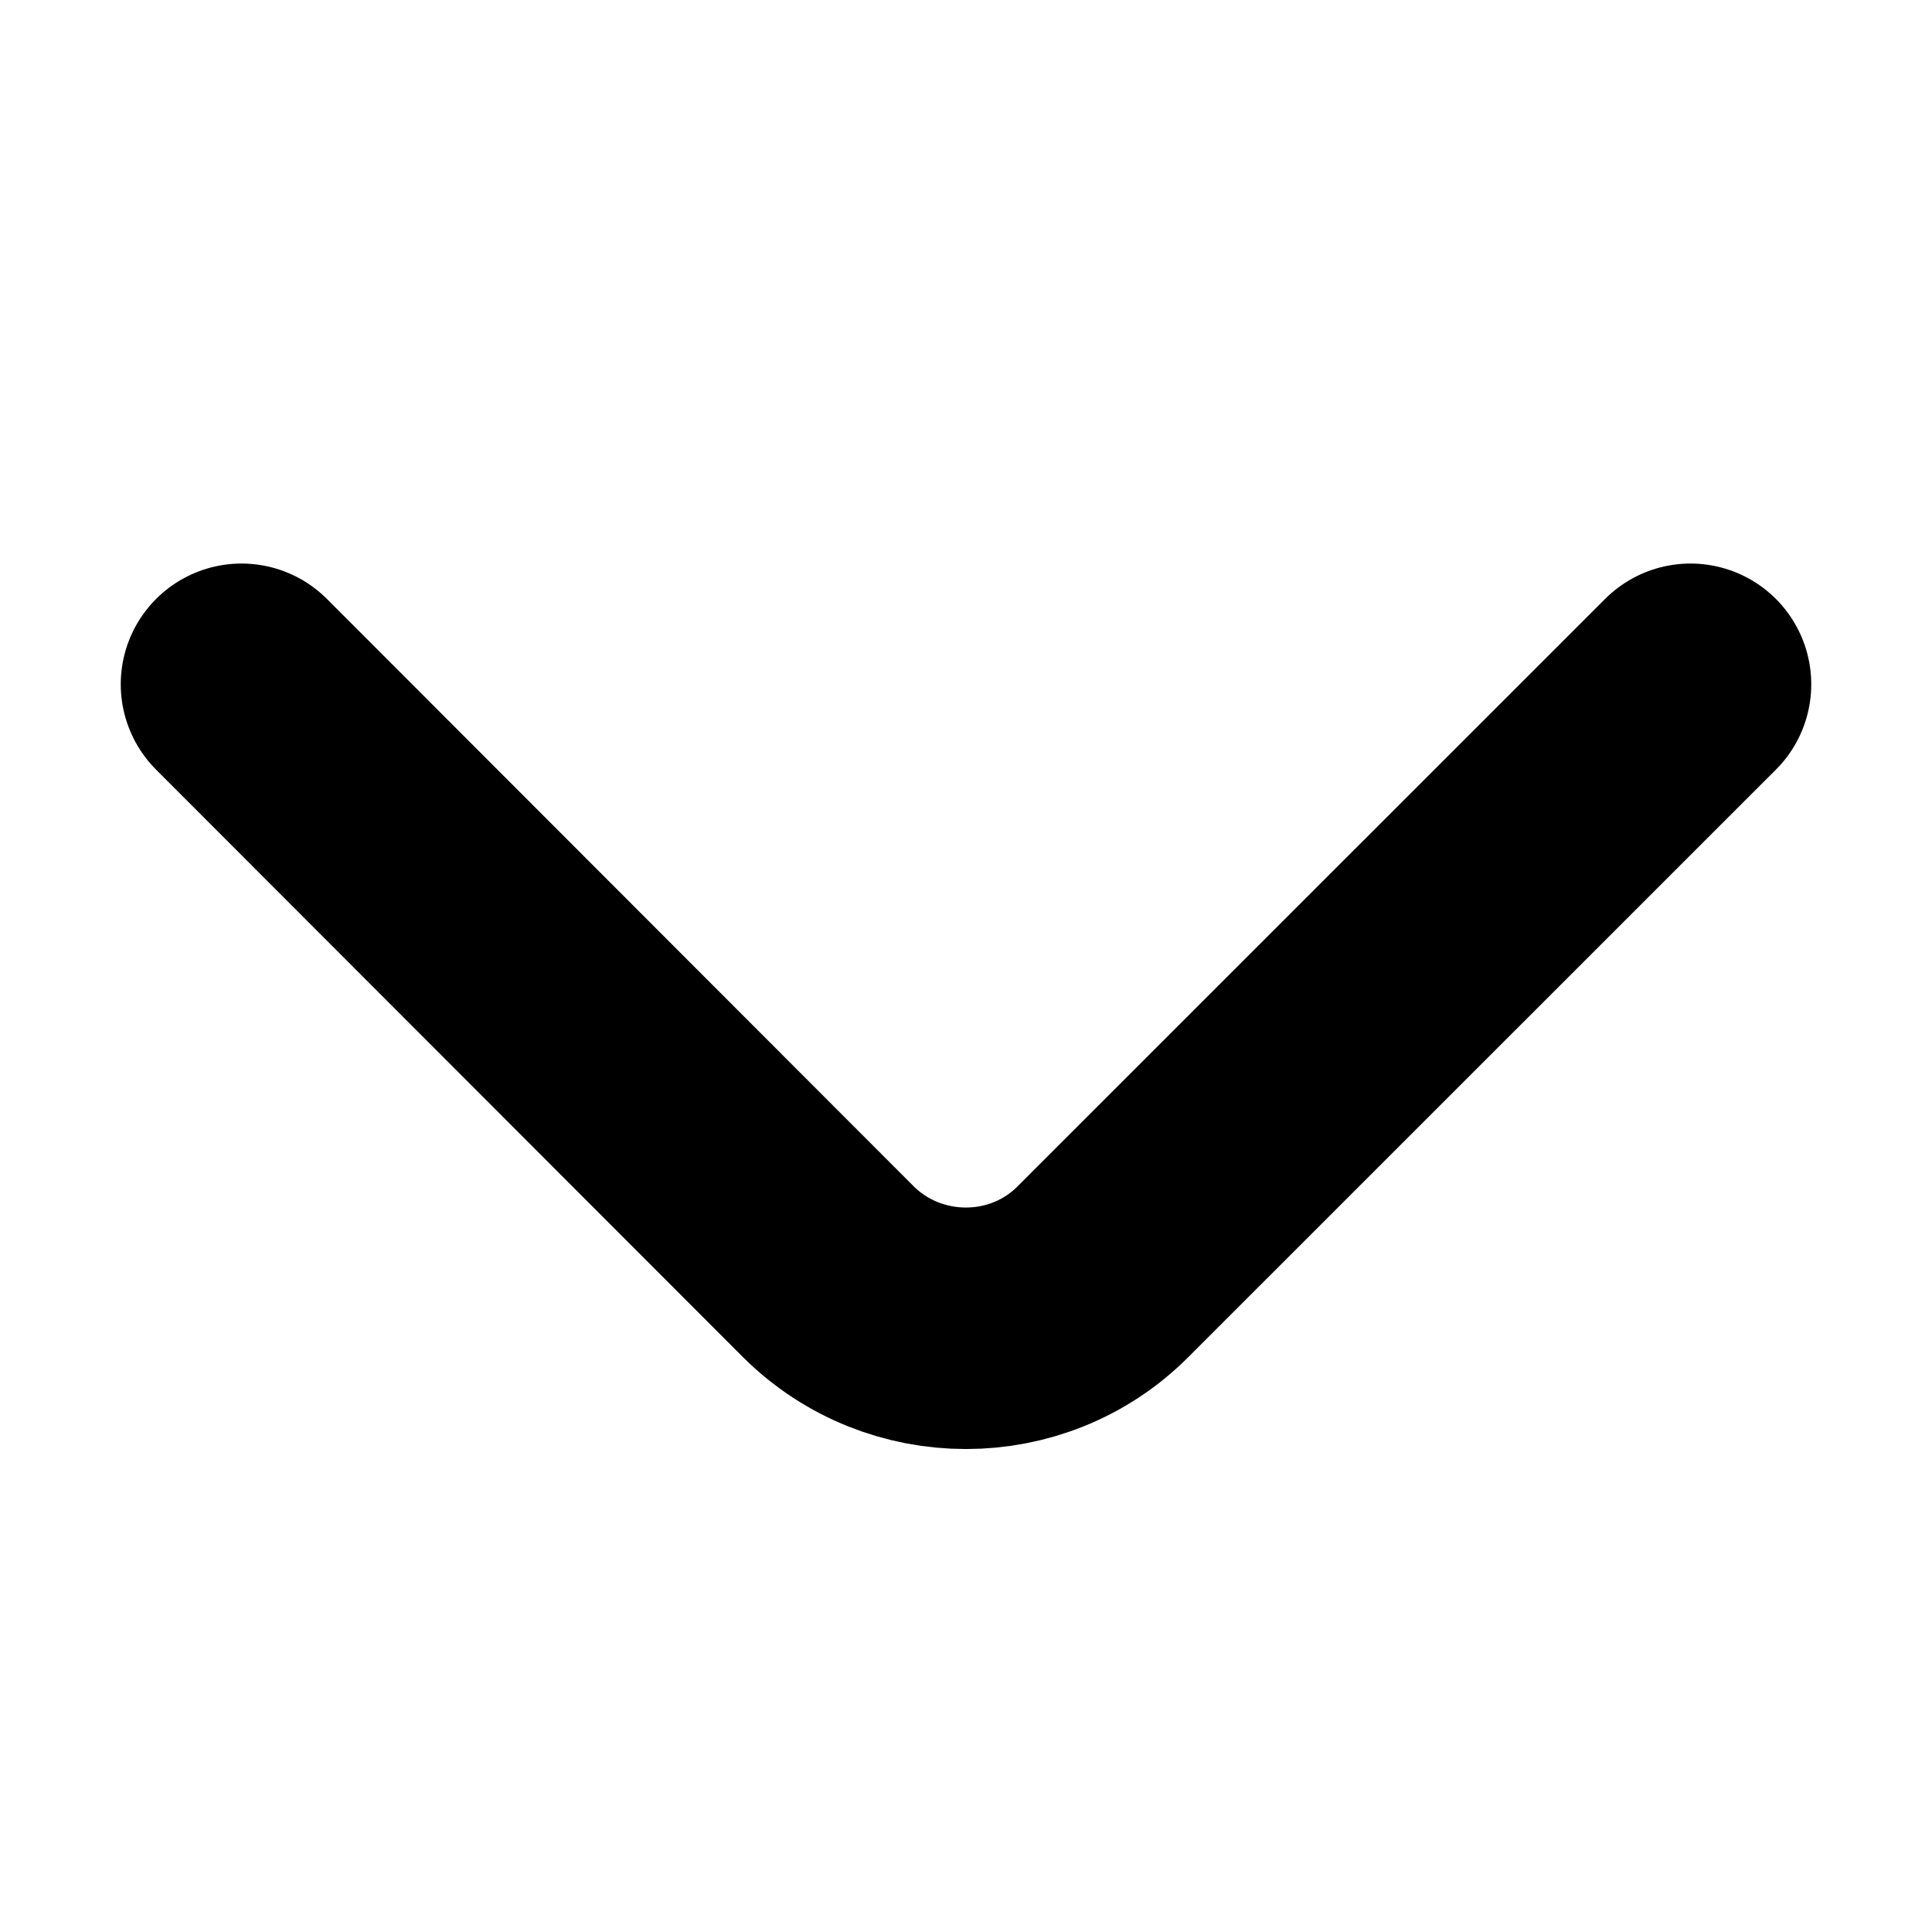 <svg width="16" height="16" viewBox="0 0 16 16" fill="none" xmlns="http://www.w3.org/2000/svg">
<g clip-path="url(#clip0_160_1730)">
<path d="M14 5.667L9.133 10.533C8.511 11.156 7.489 11.156 6.861 10.533L2 5.667" stroke="currentColor" stroke-width="2" stroke-miterlimit="10" stroke-linecap="round"/>
</g>
<defs>
<clipPath id="clip0_160_1730">
<rect width="16" height="16" fill="white"/>
</clipPath>
</defs>
</svg>
